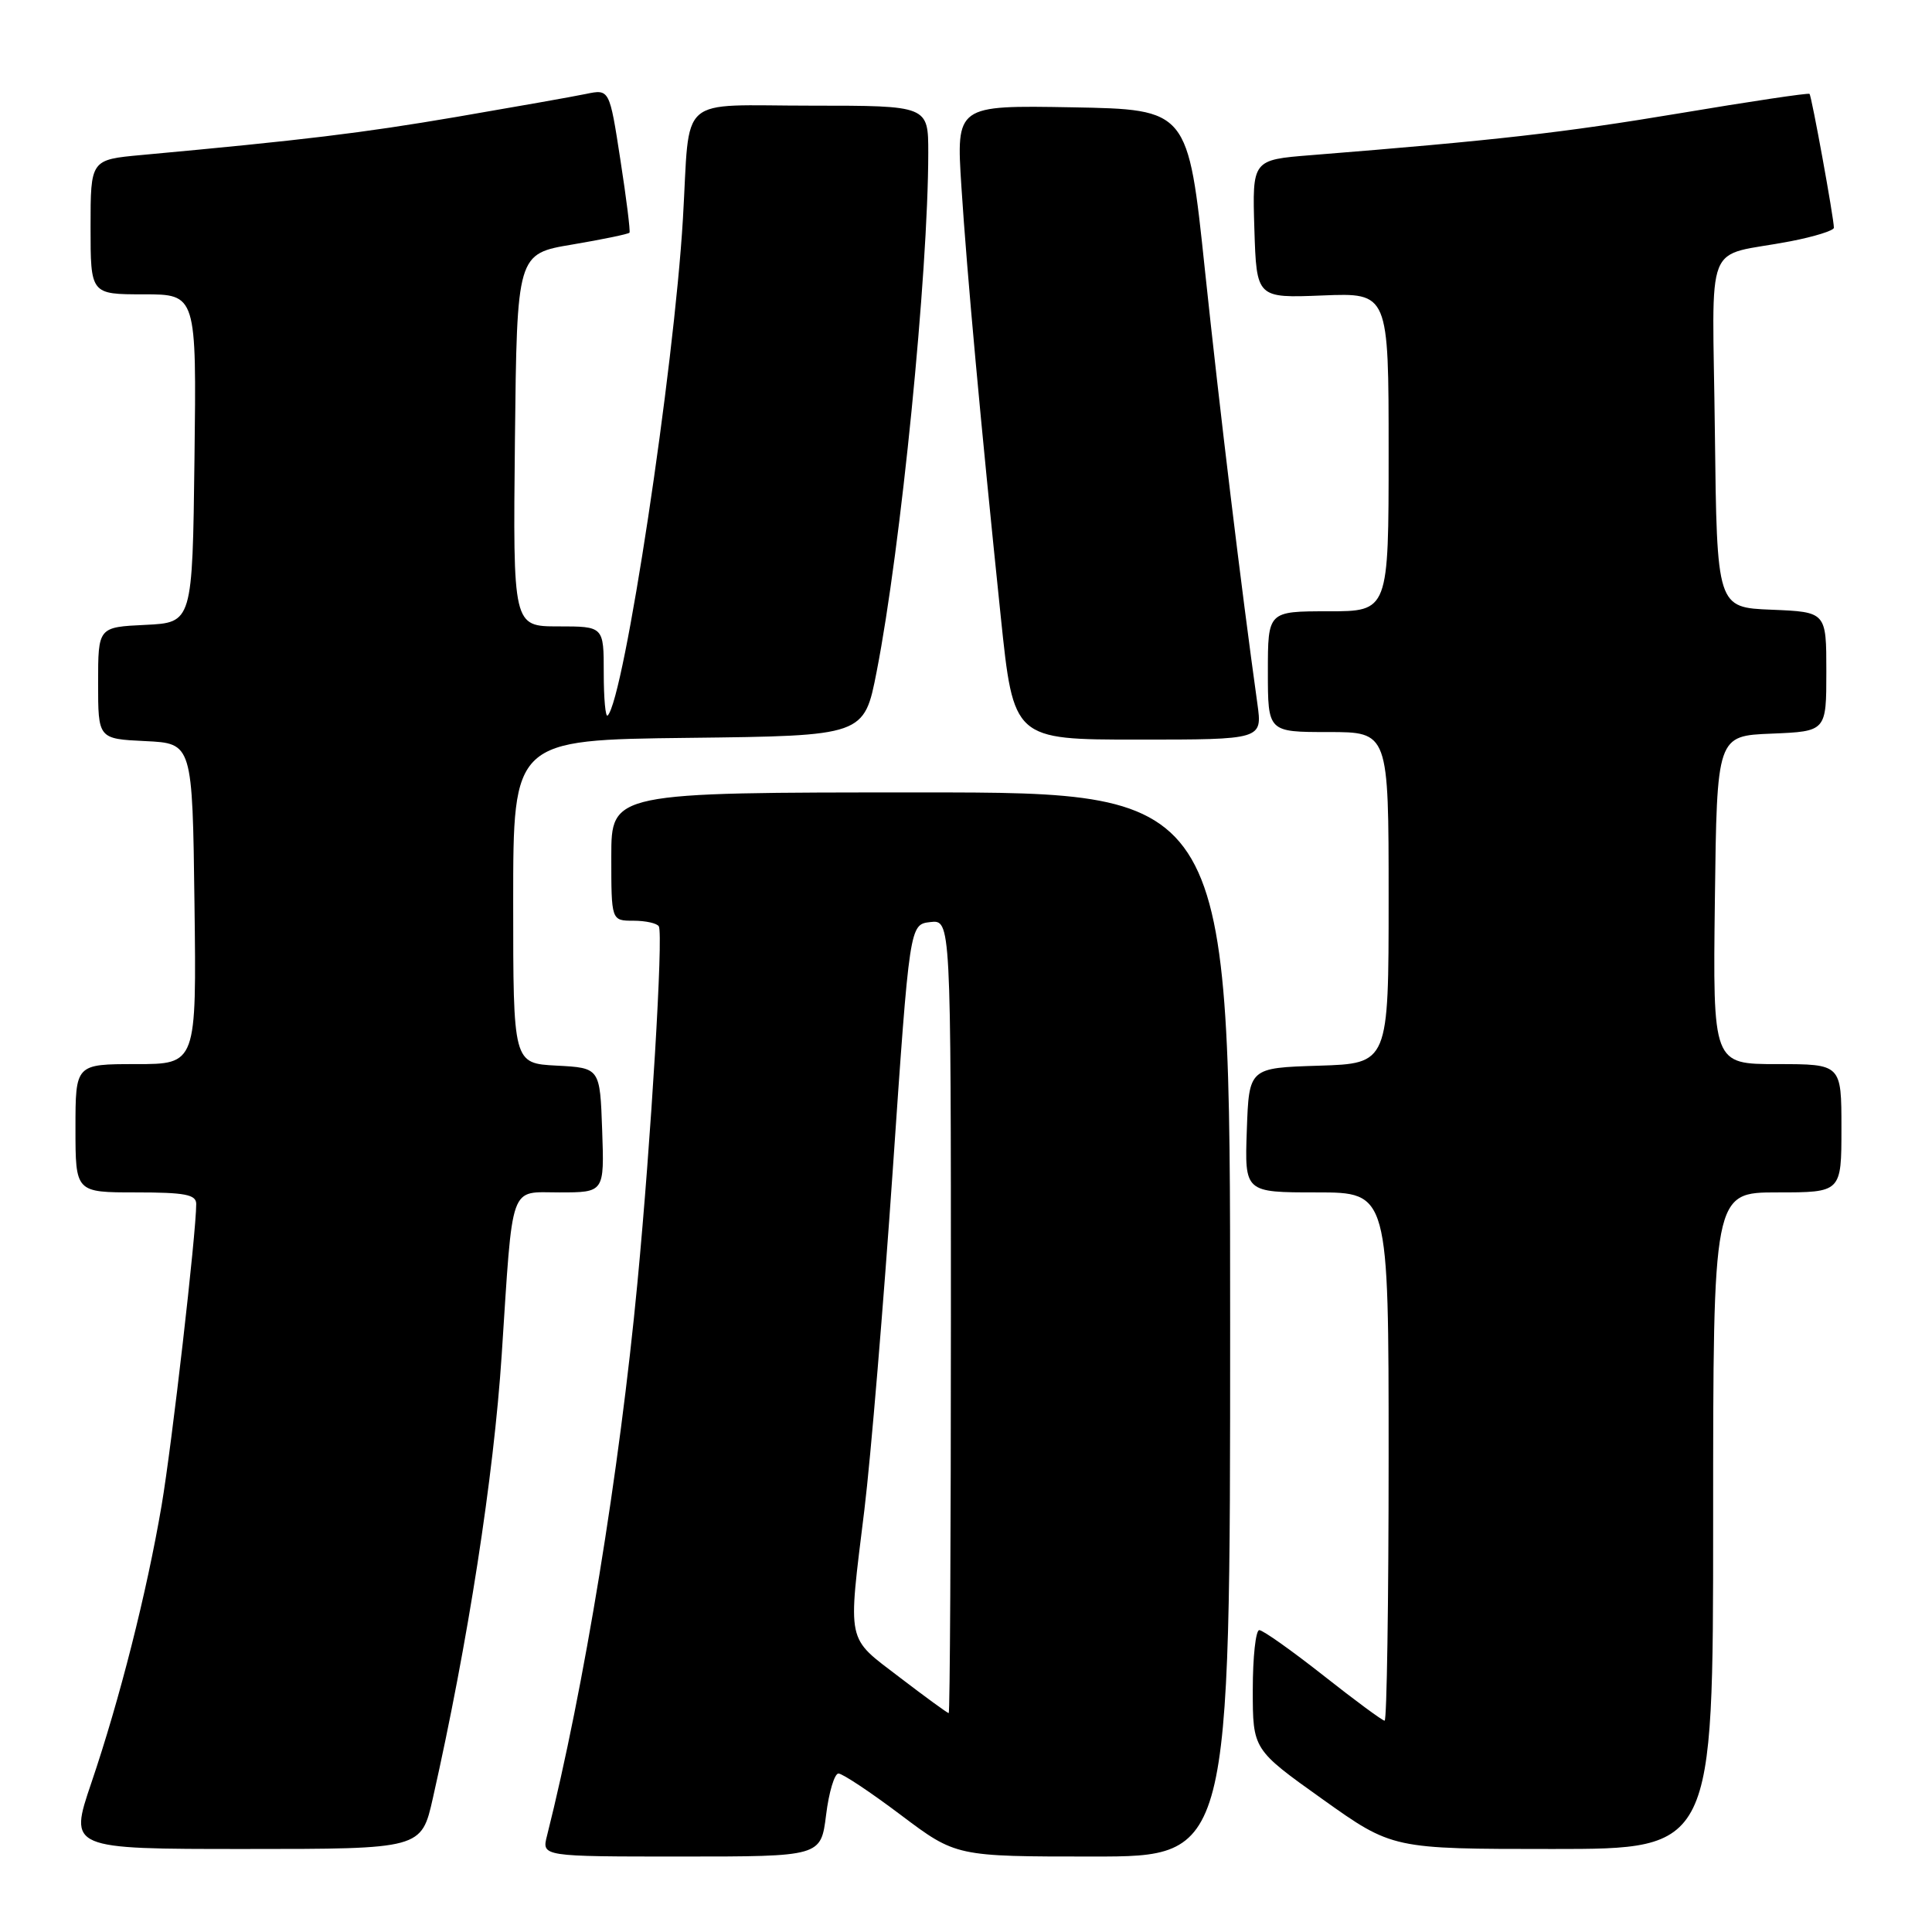 <?xml version="1.0" encoding="UTF-8" standalone="no"?>
<!DOCTYPE svg PUBLIC "-//W3C//DTD SVG 1.1//EN" "http://www.w3.org/Graphics/SVG/1.1/DTD/svg11.dtd" >
<svg xmlns="http://www.w3.org/2000/svg" xmlns:xlink="http://www.w3.org/1999/xlink" version="1.1" viewBox="0 0 256 256">
 <g >
 <path fill="currentColor"
d=" M 109.46 240.50 C 109.83 237.47 110.58 235.00 111.10 235.00 C 111.63 235.00 115.35 237.47 119.37 240.50 C 126.68 246.00 126.68 246.00 144.84 246.00 C 163.00 246.00 163.00 246.00 163.00 175.50 C 163.00 105.00 163.00 105.00 122.00 105.00 C 81.00 105.00 81.00 105.00 81.00 113.50 C 81.00 122.00 81.00 122.00 83.94 122.00 C 85.56 122.00 87.07 122.34 87.30 122.75 C 87.90 123.84 86.28 150.89 84.46 170.00 C 82.09 194.96 77.37 223.83 72.48 243.25 C 71.78 246.00 71.78 246.00 90.28 246.00 C 108.77 246.00 108.77 246.00 109.46 240.50 Z  M 57.36 238.25 C 62.00 217.67 65.42 195.67 66.48 179.50 C 67.99 156.40 67.42 158.00 74.12 158.00 C 80.08 158.00 80.08 158.00 79.79 149.75 C 79.50 141.50 79.50 141.50 73.75 141.20 C 68.00 140.90 68.00 140.90 68.00 119.47 C 68.00 98.04 68.00 98.04 91.25 97.77 C 114.50 97.50 114.50 97.50 116.16 89.00 C 119.37 72.61 122.99 36.24 123.00 20.25 C 123.00 14.00 123.00 14.00 107.52 14.00 C 89.49 14.00 91.48 12.26 90.49 29.00 C 89.30 49.03 82.70 92.64 80.52 94.81 C 80.23 95.10 80.00 92.56 80.00 89.17 C 80.00 83.00 80.00 83.00 73.98 83.00 C 67.97 83.00 67.97 83.00 68.23 58.32 C 68.50 33.63 68.50 33.63 75.84 32.40 C 79.87 31.72 83.28 31.01 83.41 30.83 C 83.54 30.65 83.00 26.29 82.20 21.15 C 80.76 11.80 80.76 11.80 77.63 12.45 C 75.91 12.81 68.20 14.17 60.50 15.49 C 47.88 17.64 40.27 18.56 18.75 20.54 C 12.00 21.16 12.00 21.16 12.00 30.08 C 12.00 39.00 12.00 39.00 19.02 39.00 C 26.04 39.00 26.04 39.00 25.77 60.75 C 25.50 82.50 25.50 82.50 19.25 82.80 C 13.00 83.10 13.00 83.10 13.00 90.50 C 13.00 97.90 13.00 97.90 19.25 98.20 C 25.50 98.50 25.50 98.50 25.77 119.75 C 26.04 141.00 26.04 141.00 18.02 141.00 C 10.00 141.00 10.00 141.00 10.00 149.50 C 10.00 158.00 10.00 158.00 18.00 158.00 C 24.51 158.00 26.00 158.28 26.00 159.53 C 26.00 163.41 22.78 191.44 21.41 199.50 C 19.45 211.00 15.88 225.12 12.10 236.25 C 9.13 245.00 9.13 245.00 32.48 245.00 C 55.84 245.00 55.84 245.00 57.36 238.25 Z  M 227.00 201.50 C 227.00 158.00 227.00 158.00 235.50 158.00 C 244.00 158.00 244.00 158.00 244.00 149.50 C 244.00 141.00 244.00 141.00 235.48 141.00 C 226.96 141.00 226.96 141.00 227.23 119.25 C 227.50 97.50 227.50 97.50 234.75 97.21 C 242.00 96.91 242.00 96.91 242.00 89.00 C 242.00 81.09 242.00 81.09 234.75 80.79 C 227.50 80.50 227.50 80.50 227.23 57.27 C 226.93 30.79 225.57 34.22 237.25 31.97 C 240.41 31.36 243.00 30.55 243.00 30.18 C 243.00 28.93 240.05 12.71 239.77 12.44 C 239.62 12.29 231.85 13.45 222.50 15.02 C 207.16 17.58 198.24 18.60 173.71 20.56 C 165.93 21.18 165.93 21.18 166.21 30.34 C 166.50 39.50 166.50 39.50 175.25 39.15 C 184.00 38.80 184.00 38.80 184.00 59.90 C 184.00 81.00 184.00 81.00 176.00 81.00 C 168.00 81.00 168.00 81.00 168.00 89.00 C 168.00 97.00 168.00 97.00 176.00 97.00 C 184.00 97.00 184.00 97.00 184.00 118.96 C 184.00 140.92 184.00 140.92 174.75 141.21 C 165.50 141.50 165.50 141.50 165.21 149.75 C 164.92 158.00 164.92 158.00 174.46 158.00 C 184.00 158.00 184.00 158.00 184.00 193.00 C 184.00 212.25 183.76 228.00 183.47 228.00 C 183.18 228.00 179.52 225.30 175.34 222.00 C 171.15 218.70 167.34 216.00 166.86 216.00 C 166.39 216.00 166.00 219.56 166.00 223.91 C 166.00 231.82 166.00 231.82 175.25 238.41 C 184.50 245.00 184.50 245.00 205.75 245.00 C 227.00 245.00 227.00 245.00 227.00 201.50 Z  M 166.61 93.25 C 164.46 77.84 161.62 54.38 159.66 35.80 C 157.42 14.50 157.42 14.50 142.06 14.22 C 126.70 13.95 126.70 13.95 127.39 24.72 C 128.14 36.34 129.93 55.91 132.61 81.75 C 134.30 98.00 134.30 98.00 150.79 98.00 C 167.27 98.00 167.27 98.00 166.61 93.25 Z  M 119.21 222.26 C 112.07 216.80 112.33 218.06 114.54 200.02 C 115.38 193.10 117.07 172.84 118.30 154.98 C 120.53 122.50 120.53 122.50 123.26 122.18 C 126.00 121.87 126.00 121.87 126.00 174.43 C 126.00 203.35 125.87 227.00 125.71 227.00 C 125.55 227.00 122.62 224.87 119.21 222.26 Z "/>
</g>
</svg>